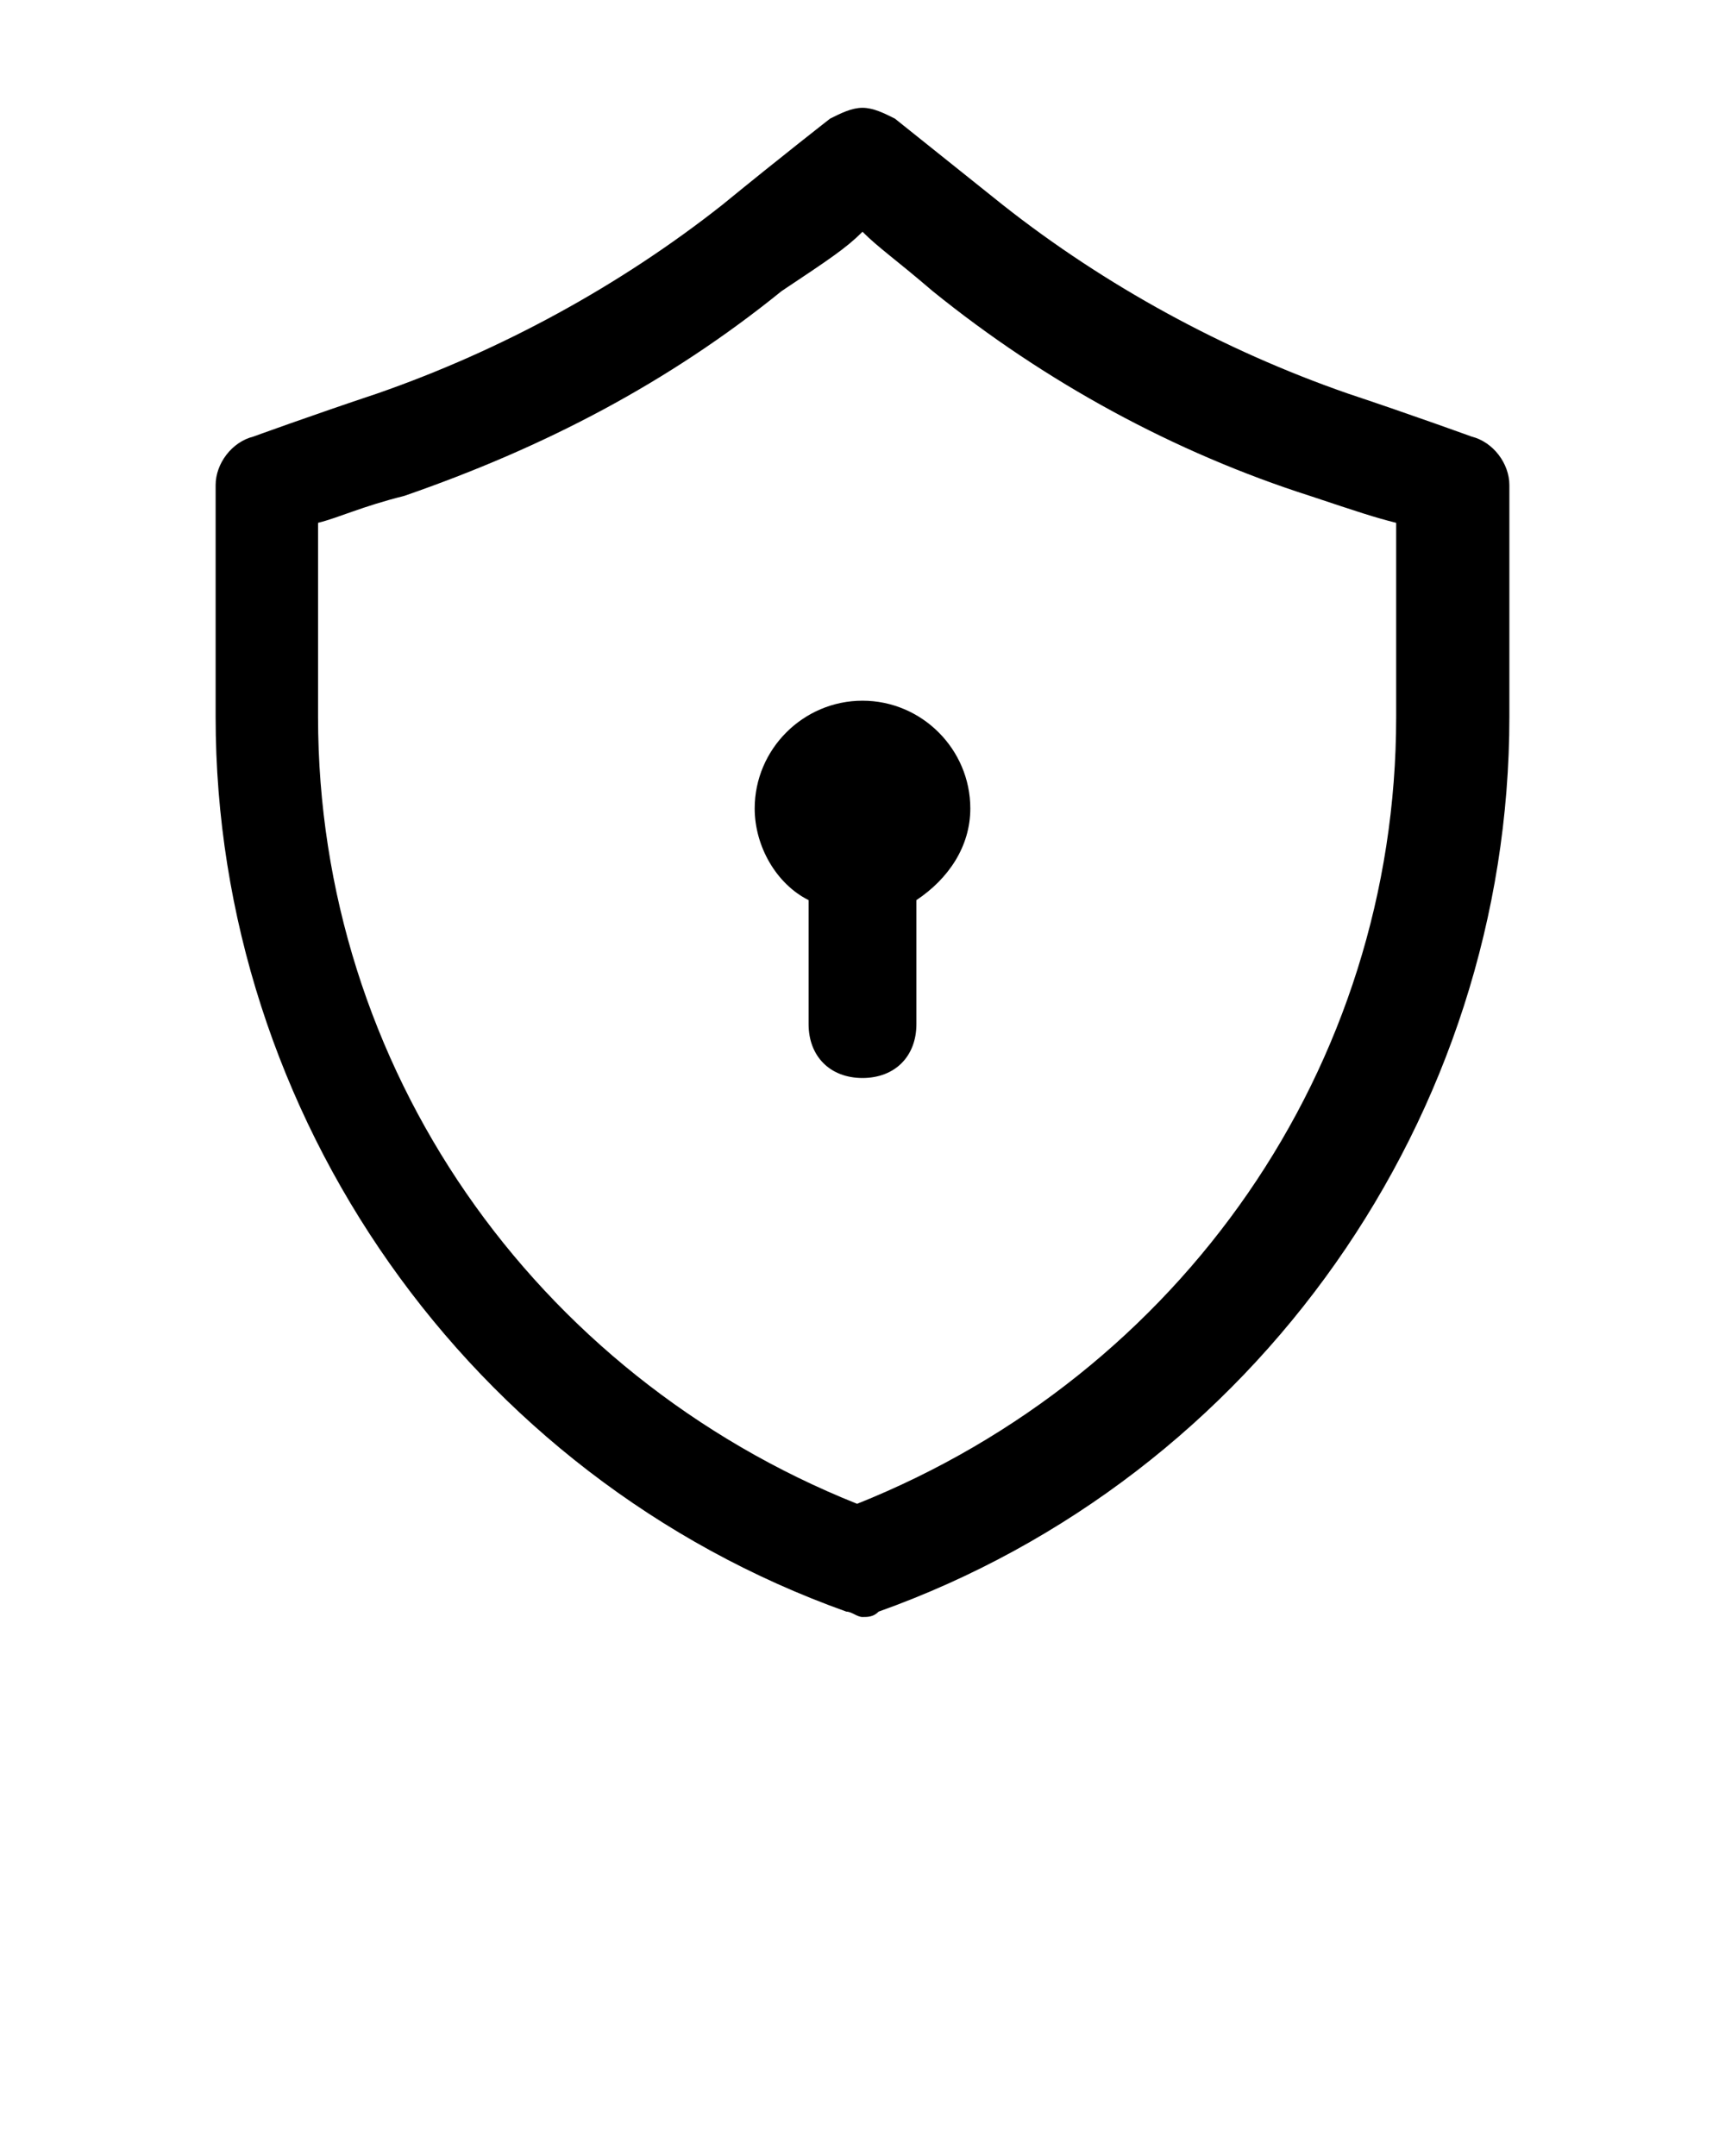<?xml version="1.0" encoding="utf-8"?>
<!-- Generator: Adobe Illustrator 23.0.4, SVG Export Plug-In . SVG Version: 6.00 Build 0)  -->
<svg version="1.1"
	 id="Calque_1" xmlns:cc="http://creativecommons.org/ns#" xmlns:dc="http://purl.org/dc/elements/1.1/" xmlns:rdf="http://www.w3.org/1999/02/22-rdf-syntax-ns#"
	 xmlns="http://www.w3.org/2000/svg" xmlns:xlink="http://www.w3.org/1999/xlink" x="0px" y="0px" viewBox="0 0 32 40"
	 style="enable-background:new 0 0 32 40;" xml:space="preserve">
<style type="text/css">
	.st0{fill:none;}
	.st1{clip-path:url(#SVGID_2_);}
	.st2{fill-rule:evenodd;clip-rule:evenodd;}
</style>
<rect class="st0" width="32" height="32"/>
<g>
	<defs>
		<rect id="SVGID_1_" width="32" height="32"/>
	</defs>
	<clipPath id="SVGID_2_">
		<use xlink:href="#SVGID_1_"  style="overflow:visible;"/>
	</clipPath>
	<g class="st1">
		<path color-rendering="auto" image-rendering="auto" shape-rendering="auto" d="M16,2c-0.2,0-0.4,0.1-0.6,0.2c0,0-0.9,0.7-2,1.6
			C11.5,5.3,9.3,6.5,7,7.3C5.8,7.7,4.7,8.1,4.7,8.1C4.3,8.2,4,8.6,4,9v4.3c0,7.4,4.7,14.1,11.7,16.6c0.1,0,0.2,0.1,0.3,0.1h0
			c0.1,0,0.2,0,0.3-0.1c7-2.5,11.7-9.2,11.7-16.6V9c0-0.4-0.3-0.8-0.7-0.9c0,0-1.1-0.4-2.3-0.8c-2.3-0.8-4.5-2-6.4-3.5
			c-1-0.8-2-1.6-2-1.6C16.4,2.1,16.2,2,16,2L16,2z M16,4.3c0.3,0.3,0.6,0.5,1.3,1.1c2.1,1.7,4.5,3,7,3.8c0.9,0.3,1.2,0.4,1.6,0.5
			v3.6c0,6.5-4,12.2-10,14.6c-6-2.4-10-8.1-10-14.6V9.7c0.4-0.1,0.8-0.3,1.6-0.5c2.6-0.9,4.9-2.1,7-3.8C15.4,4.8,15.7,4.6,16,4.3z"
			/>
		<path class="st2" d="M16,13c-1.1,0-2,0.9-2,2c0,0,0,0,0,0c0,0.7,0.4,1.4,1,1.7V19c0,0.6,0.4,1,1,1c0.6,0,1-0.4,1-1c0,0,0,0,0,0
			v-2.3c0.6-0.4,1-1,1-1.7C18,13.9,17.1,13,16,13C16,13,16,13,16,13z"/>
	</g>
</g>
</svg>
